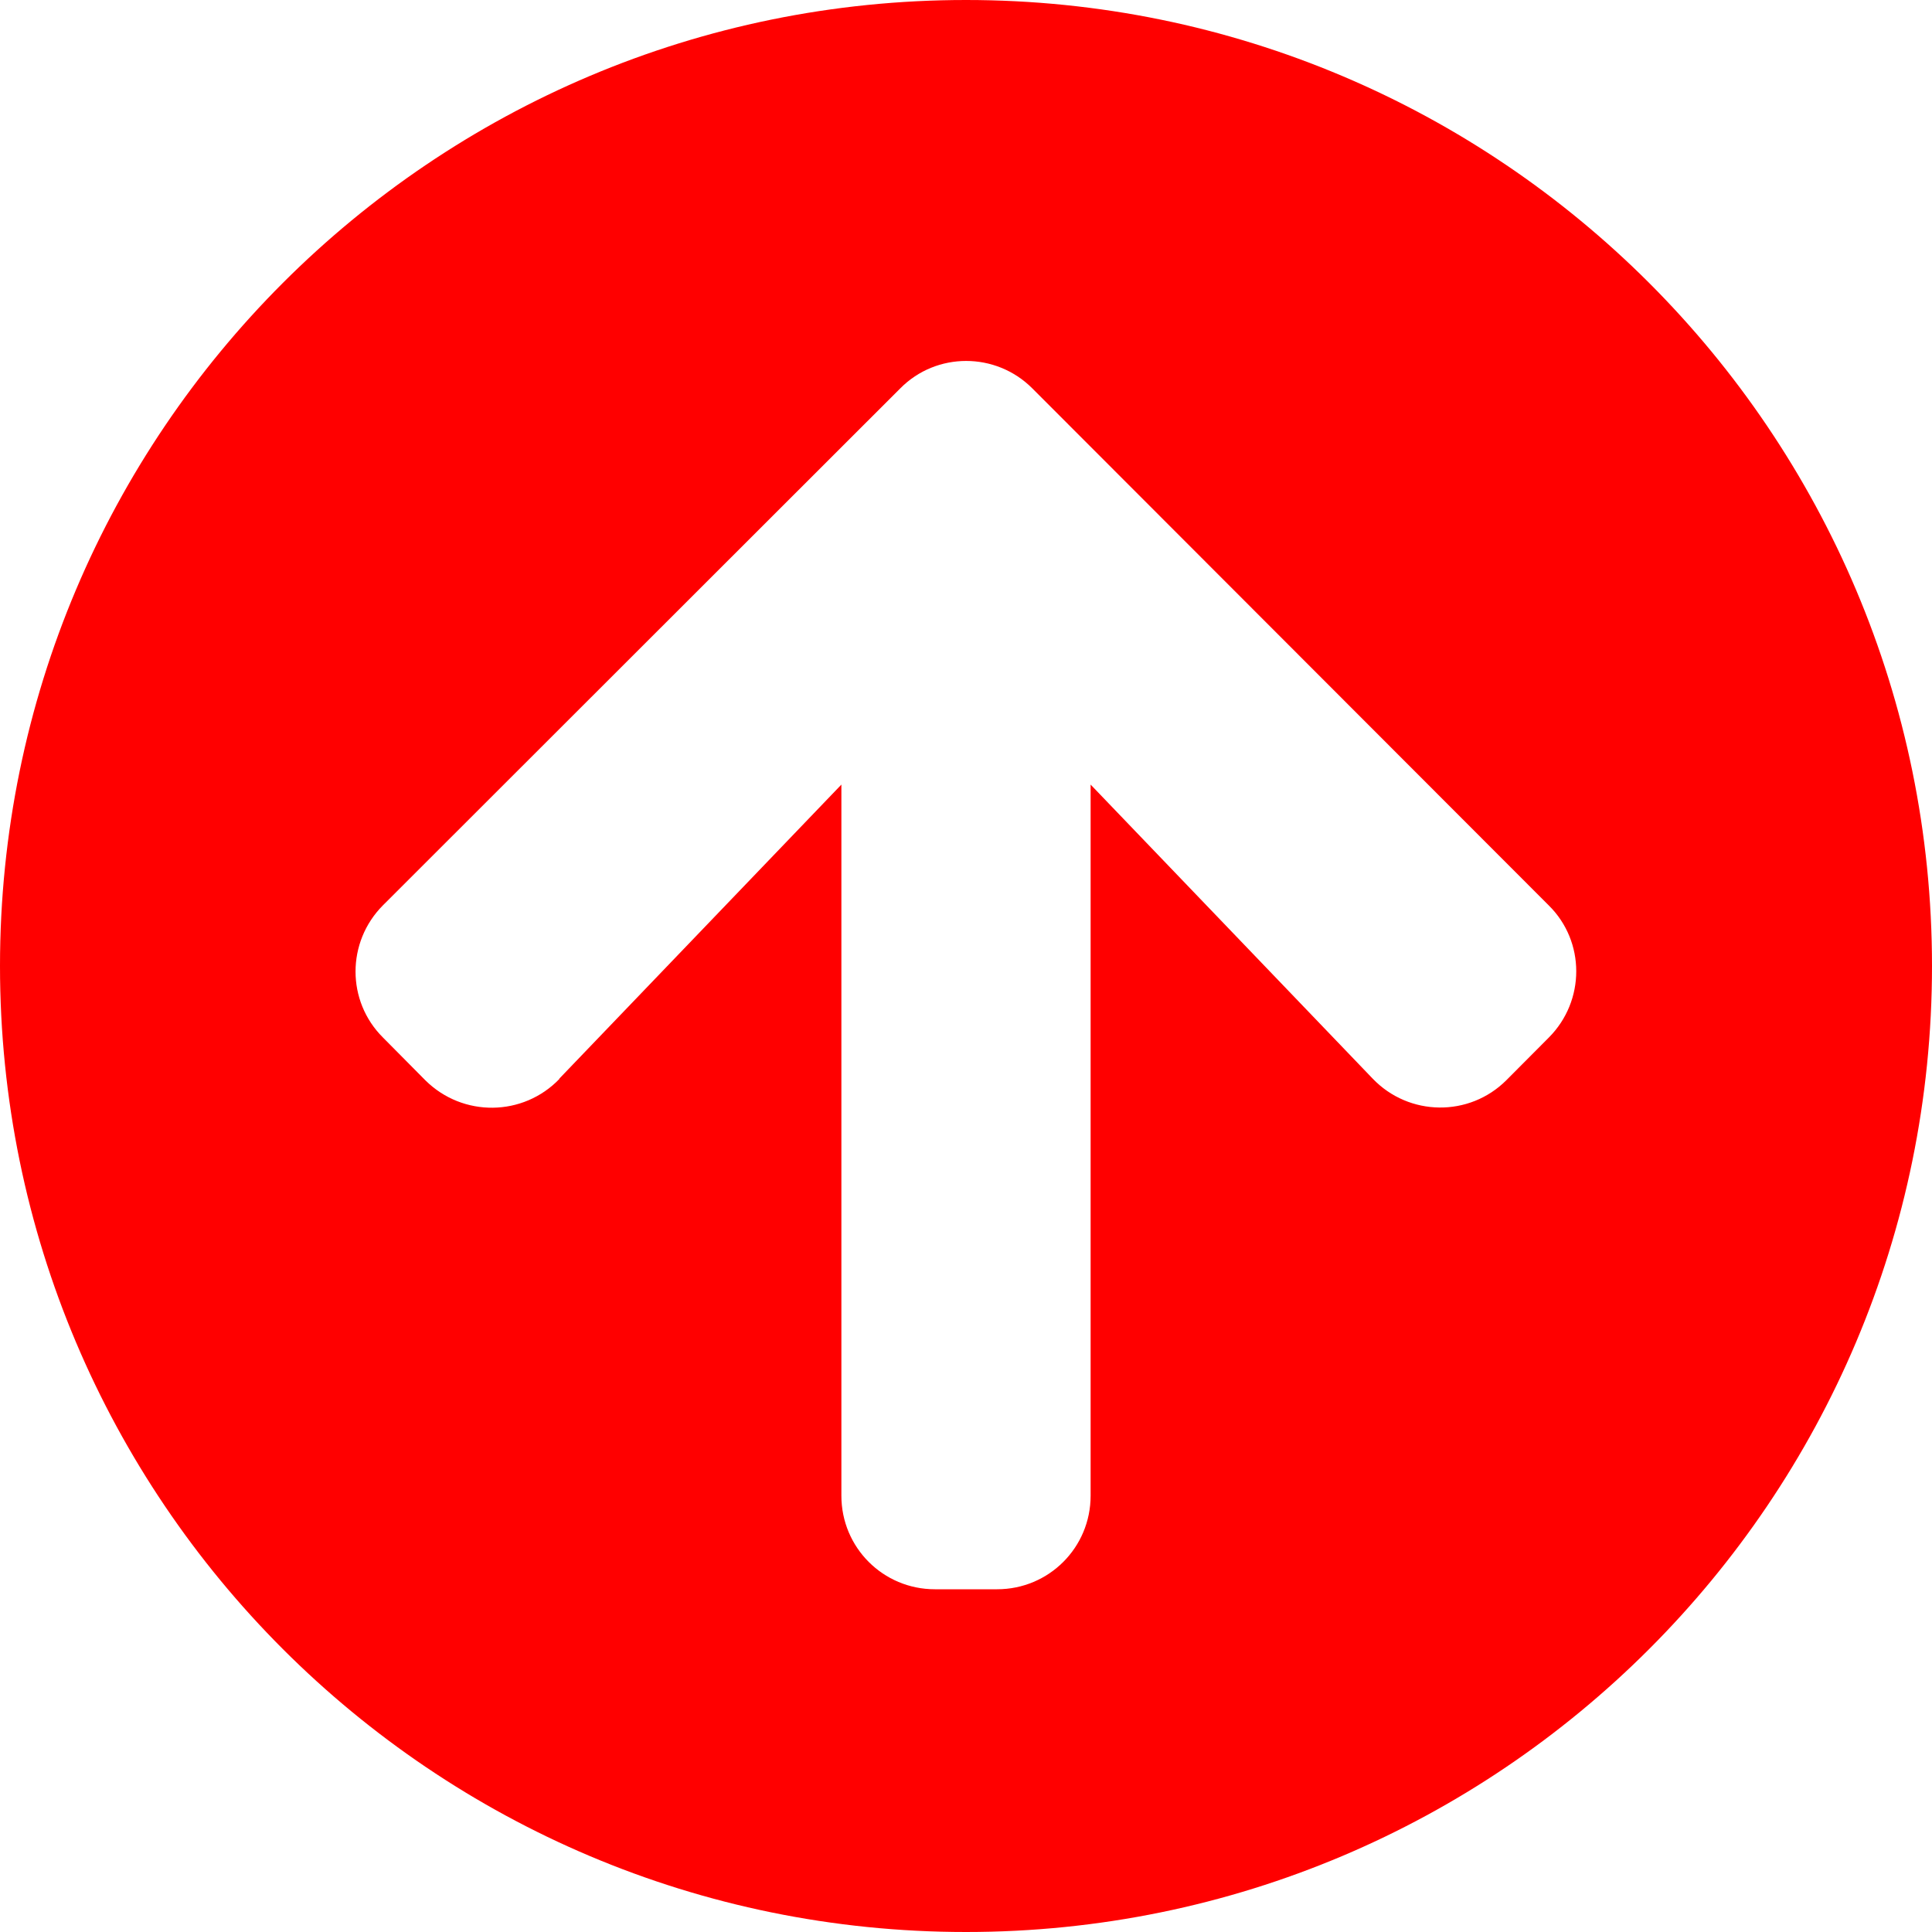 <?xml version="1.0" encoding="UTF-8" standalone="no"?>
<svg
   xmlns:dc="http://purl.org/dc/elements/1.1/"
   xmlns:cc="http://creativecommons.org/ns#"
   xmlns:rdf="http://www.w3.org/1999/02/22-rdf-syntax-ns#"
   xmlns:svg="http://www.w3.org/2000/svg"
   xmlns="http://www.w3.org/2000/svg"
   height="10"
   width="10"
   viewBox="0 0 10 10"
   version="1.1"
   id="svg4">
  <defs
     id="defs8" />
  <path
     d="M 0,5 C -1.8384685e-6,2.238 2.238,0 5,0 7.762,0 10,2.238 10,5 10,7.762 7.762,10 5,10 2.238,10 -5.218439e-6,7.762 0,5 Z m 2.895,0.583 1.46,-1.522 5e-7,3.681 c 1.9e-6,0.268 0.216,0.484 0.484,0.484 H 5.161 c 0.268,0 0.484,-0.216 0.484,-0.484 l -5e-7,-3.681 1.46,1.522 c 0.188,0.196 0.5,0.2 0.692,0.008 l 0.22,-0.221 C 8.206,5.18 8.206,4.873 8.016,4.686 L 5.343,2.01 C 5.154,1.821 4.847,1.821 4.66,2.01 L 1.982,4.686 C 1.793,4.876 1.793,5.182 1.982,5.37 l 0.22,0.222 c 0.194,0.192 0.506,0.188 0.694,-0.008 z"
     id="path2"
     style="fill:#ff0000;stroke-width:0.02" />
</svg>
